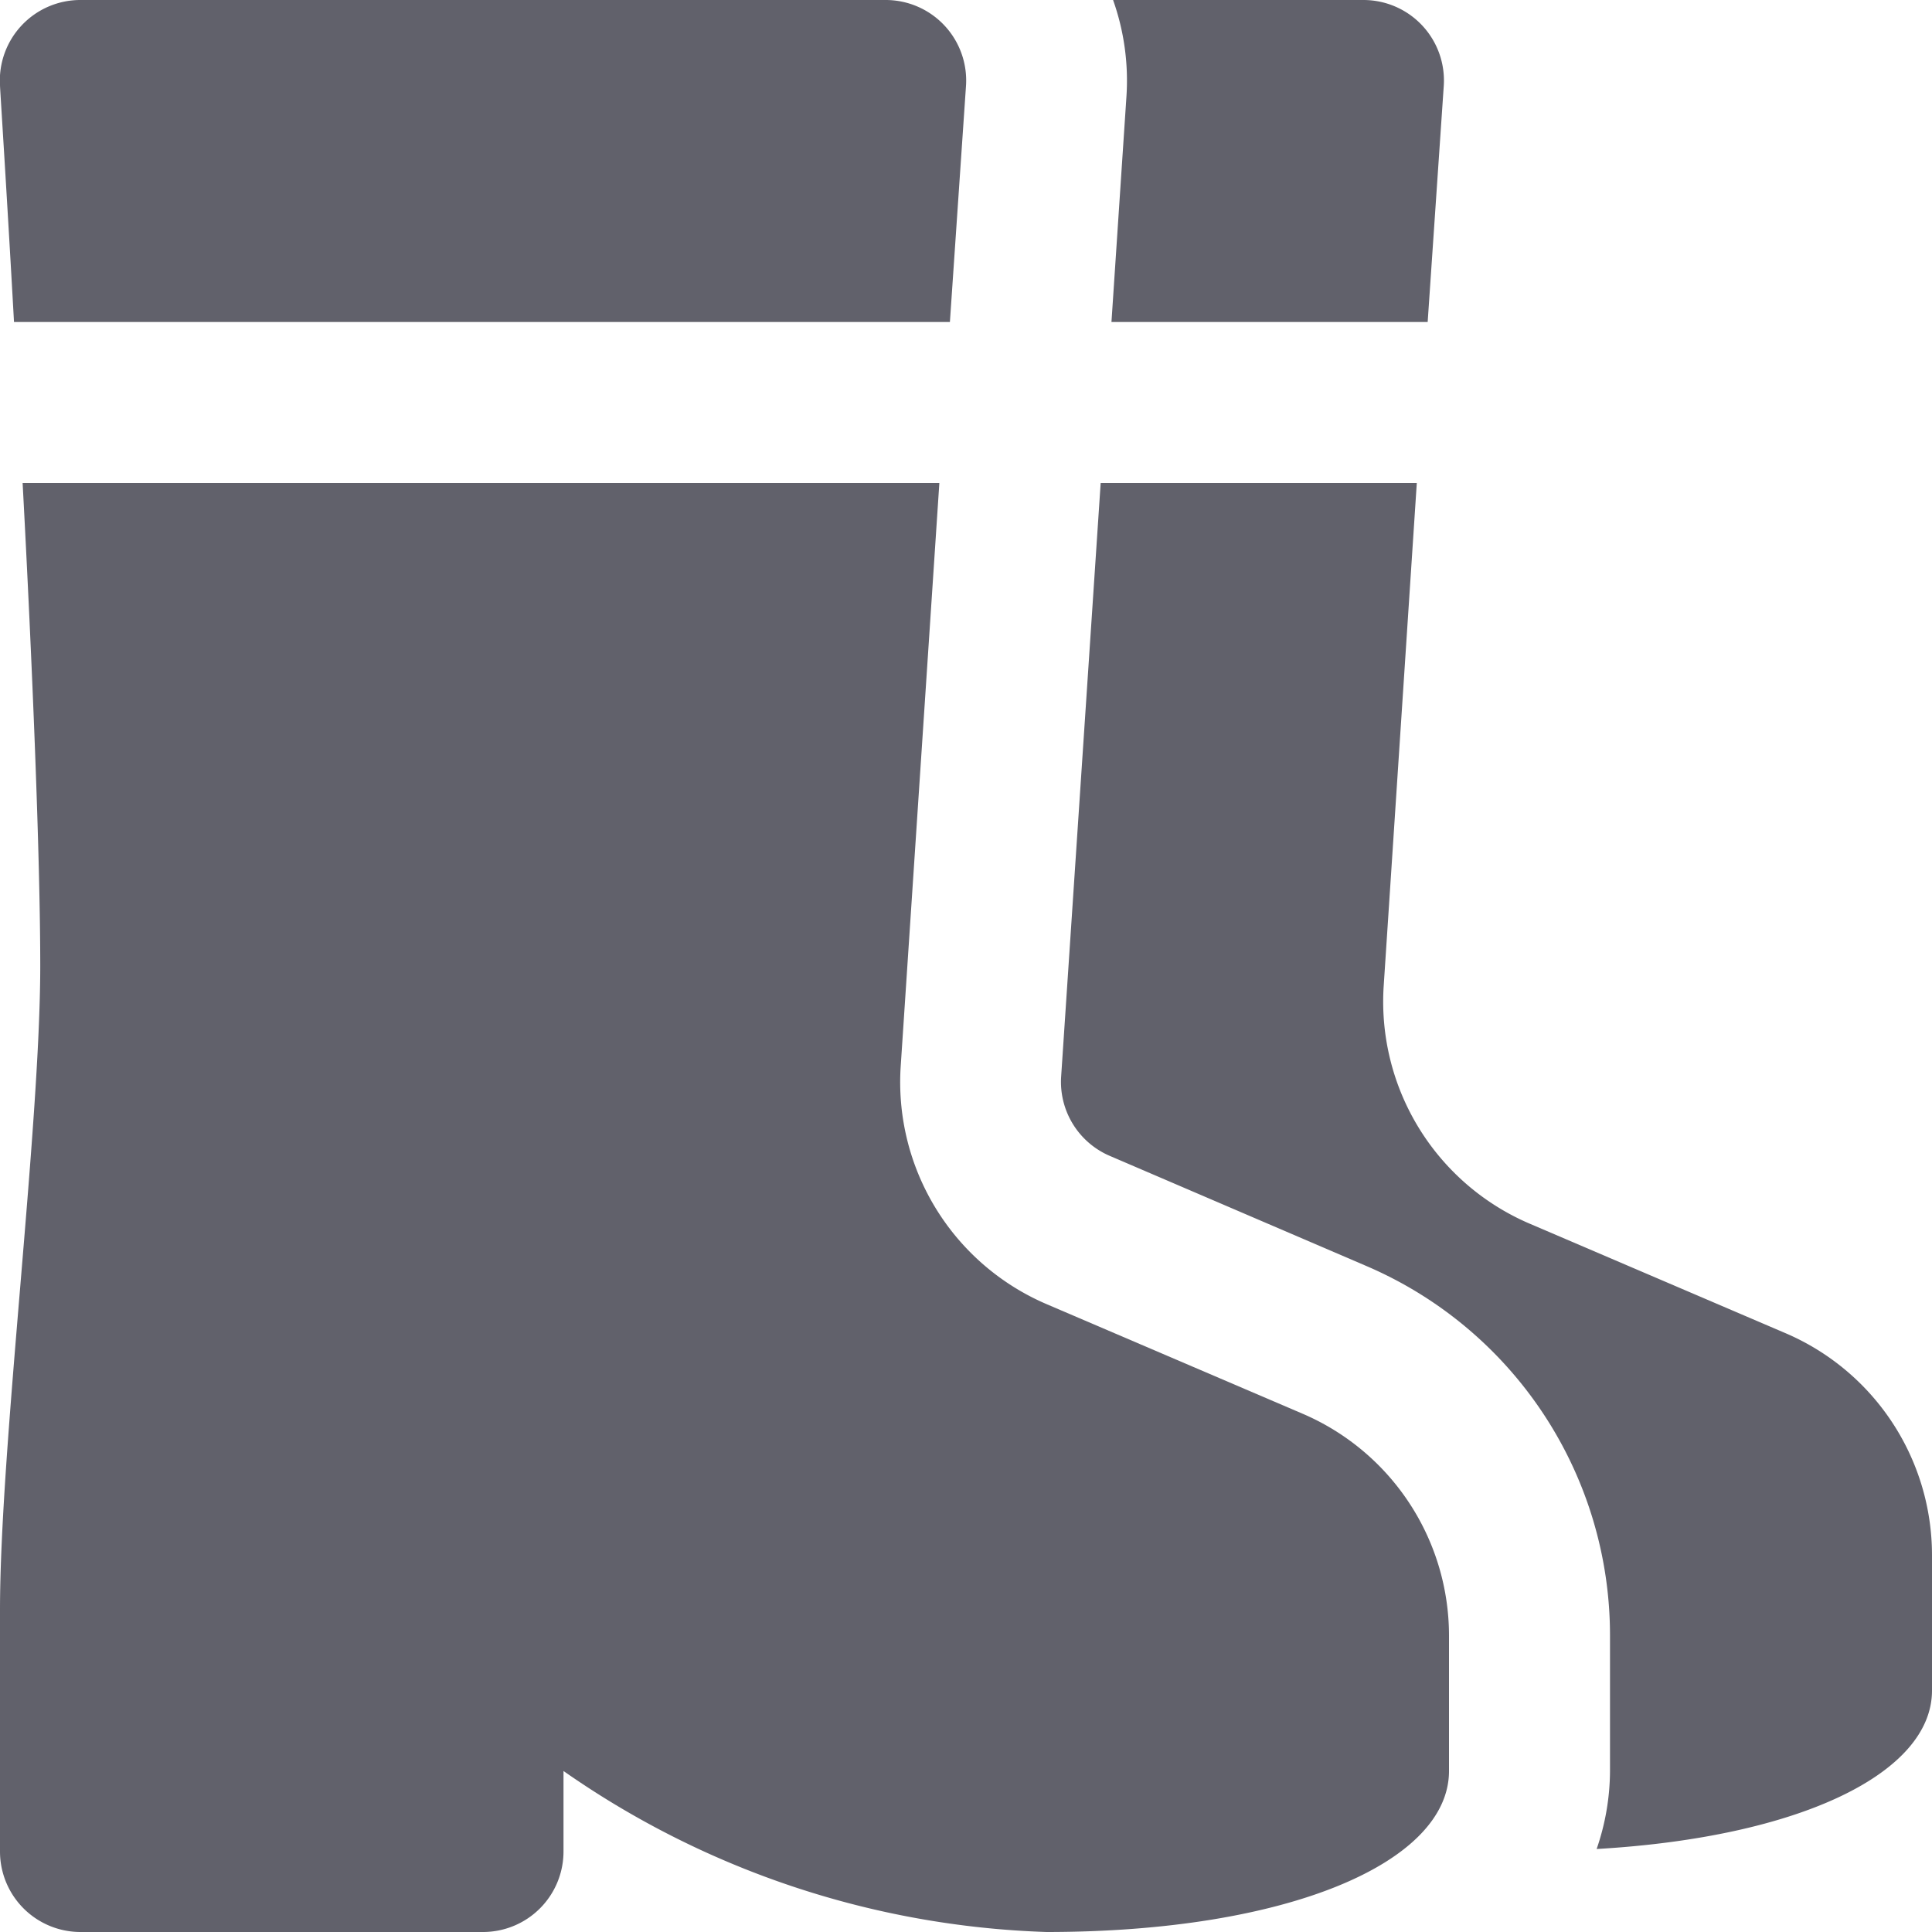 <svg xmlns="http://www.w3.org/2000/svg" height="24" width="24" viewBox="0 0 24 24"><title>boots 5</title><g fill="#61616b" class="nc-icon-wrapper"><path d="M11.8,4,12,1.066A1,1,0,0,0,11,0H1A1,1,0,0,0,0,1.062C0,1.094.081,2.334.174,4Z" fill="#61616b"></path><path d="M16.182,17.562,13,16.2a3,3,0,0,1-1.811-2.956L11.669,6H.281C.4,8.22.5,10.639.5,12c0,2-.5,6-.5,8v3a1,1,0,0,0,1,1H6a1,1,0,0,0,1-1V22a11.089,11.089,0,0,0,6,2c3,0,5-.864,5-2V20.319A3,3,0,0,0,16.182,17.562Z" fill="#61616b"></path><path d="M13.807,4h3.928l.2-2.934a1,1,0,0,0-1-1.066H13.827a2.99,2.99,0,0,1,.166,1.2Z" fill="#61616b" data-color="color-2"></path><path d="M22.182,16.562,19,15.2a3,3,0,0,1-1.811-2.956L17.6,6H13.673l-.491,7.372a1,1,0,0,0,.6.985l3.185,1.367A4.992,4.992,0,0,1,20,20.319V22a3,3,0,0,1-.166.969C22.36,22.823,24,22.026,24,21V19.319A3,3,0,0,0,22.182,16.562Z" fill="#61616b" data-color="color-2"></path></g></svg>